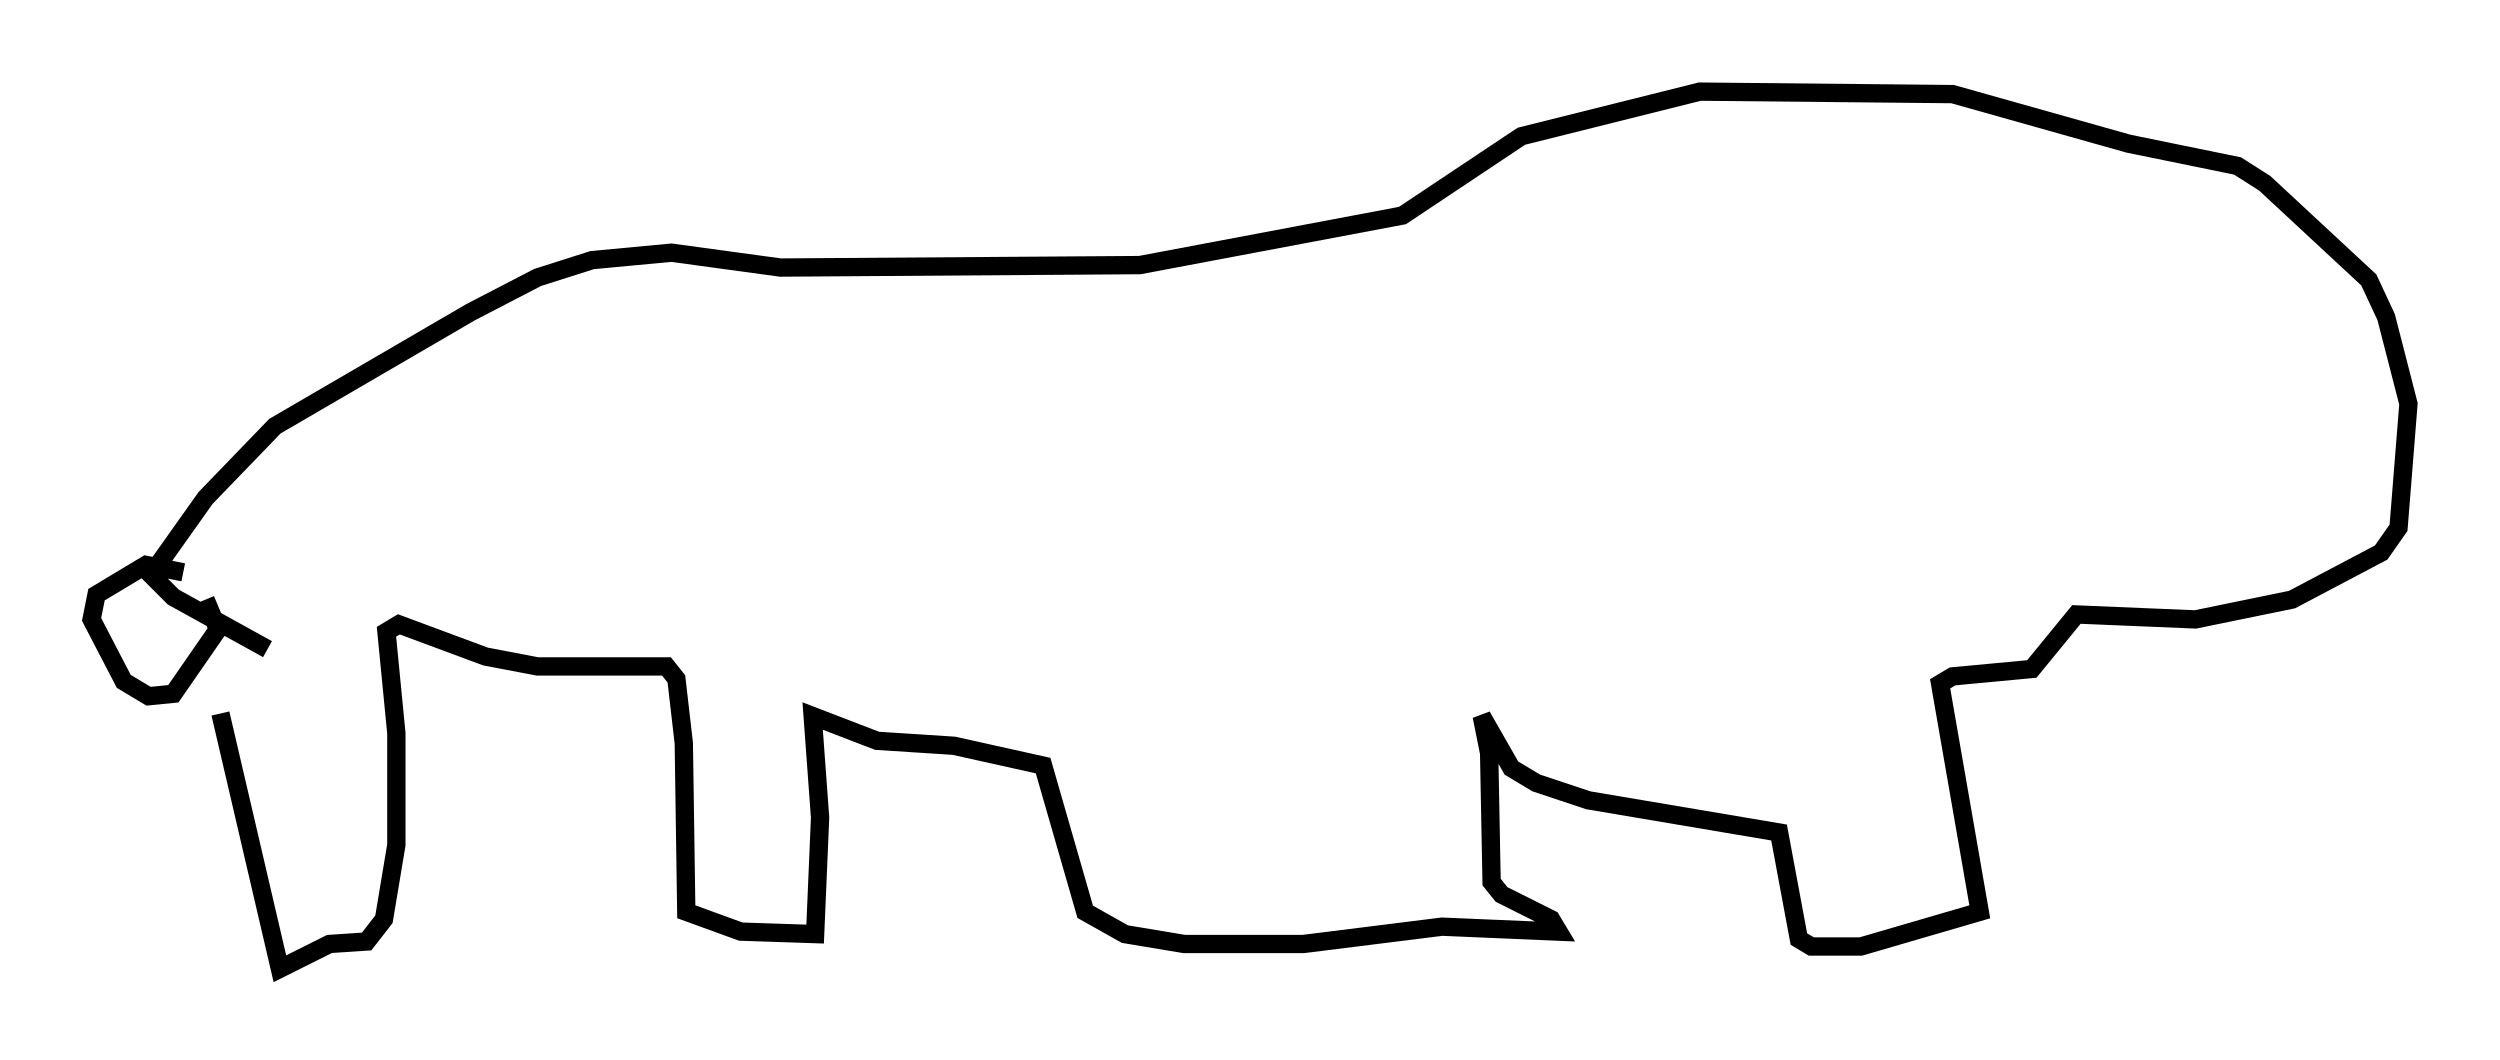 <?xml version="1.0" encoding="utf-8" ?>
<svg baseProfile="full" height="57.902" version="1.1" width="136.521" xmlns="http://www.w3.org/2000/svg" xmlns:ev="http://www.w3.org/2001/xml-events" xmlns:xlink="http://www.w3.org/1999/xlink"><defs /><rect fill="white" height="57.902" width="136.521" x="0" y="0" /><path d="M11.631, 33.416 m0.406, 5.548 l3.248, 13.938 2.706, -1.353 l2.03, -0.135 0.947, -1.218 l0.677, -4.059 0.0, -6.089 l-0.541, -5.548 0.677, -0.406 l4.736, 1.759 2.842, 0.541 l7.036, 0.0 0.541, 0.677 l0.406, 3.518 0.135, 9.202 l2.977, 1.083 4.059, 0.135 l0.271, -6.36 -0.406, -5.548 l3.518, 1.353 4.195, 0.271 l4.871, 1.083 2.3, 7.984 l2.165, 1.218 3.248, 0.541 l6.495, 0.0 7.578, -0.947 l6.36, 0.271 -0.406, -0.677 l-2.706, -1.353 -0.541, -0.677 l-0.135, -7.036 -0.406, -2.03 l1.624, 2.842 1.353, 0.812 l2.842, 0.947 10.419, 1.759 l1.083, 5.819 0.677, 0.406 l2.706, 0.0 6.495, -1.894 l-2.165, -12.449 0.677, -0.406 l4.33, -0.406 2.436, -2.977 l6.495, 0.271 5.277, -1.083 l4.871, -2.571 0.947, -1.353 l0.541, -6.766 -1.218, -4.736 l-0.947, -2.03 -5.683, -5.277 l-1.488, -0.947 -5.954, -1.218 l-9.607, -2.706 -13.802, -0.135 l-9.743, 2.436 -6.495, 4.33 l-14.344, 2.706 -19.621, 0.135 l-5.954, -0.812 -4.33, 0.406 l-2.977, 0.947 -3.654, 1.894 l-10.69, 6.225 -3.789, 3.924 l-2.977, 4.195 1.218, 1.218 l5.142, 2.842 m-4.601, -4.195 l-2.03, -0.406 -2.706, 1.624 l-0.271, 1.353 1.759, 3.383 l1.353, 0.812 1.353, -0.135 l2.436, -3.518 -0.677, -1.624 " fill="none" stroke="black" stroke-width="1" /></svg>
